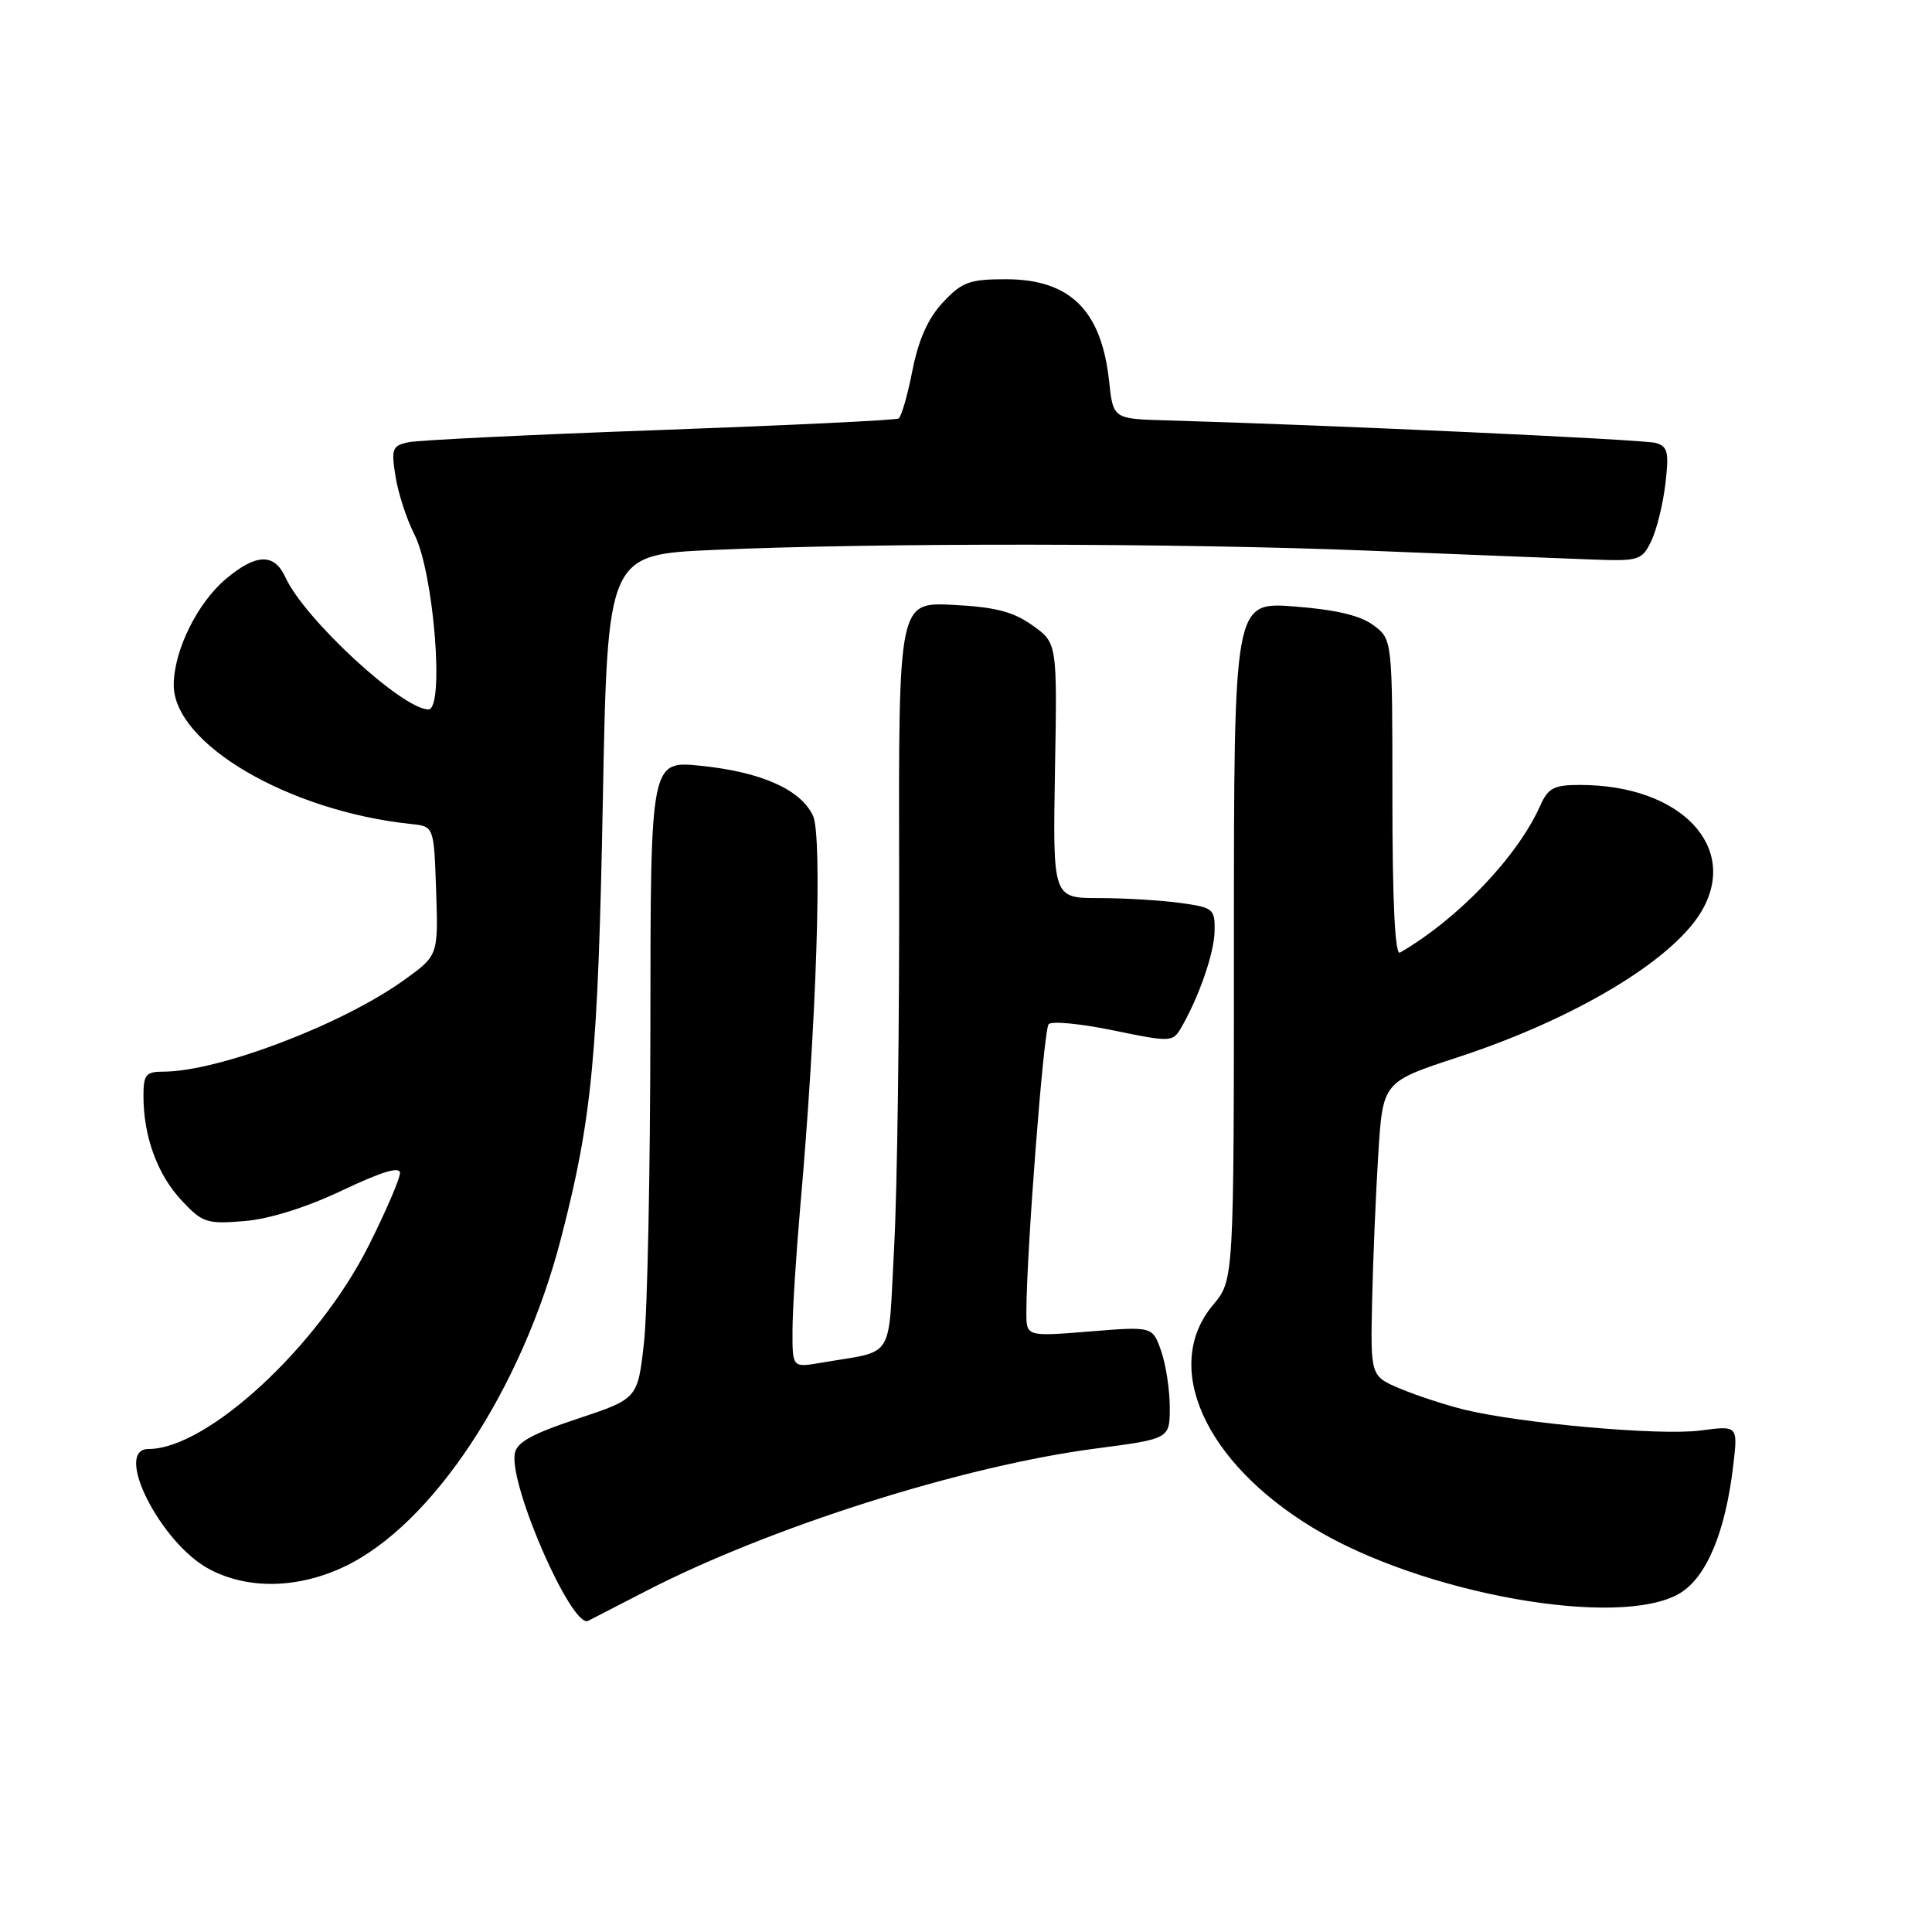 <?xml version="1.0" encoding="UTF-8" standalone="no"?>
<!DOCTYPE svg PUBLIC "-//W3C//DTD SVG 1.1//EN" "http://www.w3.org/Graphics/SVG/1.1/DTD/svg11.dtd" >
<svg xmlns="http://www.w3.org/2000/svg" xmlns:xlink="http://www.w3.org/1999/xlink" version="1.1" viewBox="0 0 256 256">
 <g >
 <path fill="currentColor"
d=" M 85.50 210.87 C 101.99 202.35 127.65 194.22 145.25 191.93 C 155.00 190.65 155.00 190.65 155.00 186.48 C 155.00 184.18 154.49 180.82 153.86 179.02 C 152.72 175.75 152.72 175.75 144.36 176.43 C 136.00 177.10 136.00 177.10 136.00 173.93 C 136.00 166.12 138.29 136.42 138.95 135.71 C 139.35 135.27 143.20 135.64 147.51 136.53 C 154.98 138.08 155.39 138.07 156.42 136.33 C 158.80 132.30 160.89 126.33 160.94 123.39 C 161.00 120.43 160.77 120.24 156.36 119.64 C 153.81 119.29 148.97 119.00 145.61 119.00 C 139.50 119.00 139.50 119.00 139.79 102.10 C 140.09 85.20 140.09 85.20 136.80 82.86 C 134.26 81.05 131.87 80.43 126.29 80.15 C 119.06 79.78 119.06 79.78 119.14 115.64 C 119.19 135.36 118.89 157.66 118.48 165.20 C 117.64 180.61 118.76 178.85 108.75 180.58 C 105.00 181.22 105.00 181.22 105.01 176.36 C 105.01 173.69 105.48 166.32 106.03 160.00 C 108.20 135.55 109.00 110.78 107.72 108.07 C 106.07 104.60 100.87 102.29 92.85 101.47 C 86.20 100.79 86.20 100.79 86.18 135.64 C 86.17 154.81 85.79 173.84 85.33 177.92 C 84.50 185.34 84.50 185.34 76.50 188.00 C 70.36 190.04 68.43 191.13 68.20 192.67 C 67.55 197.07 75.80 215.82 77.93 214.77 C 78.24 214.61 81.65 212.86 85.50 210.87 Z  M 222.63 211.09 C 226.15 208.94 228.63 202.98 229.66 194.21 C 230.29 188.89 230.29 188.89 225.31 189.55 C 220.01 190.26 201.47 188.61 194.00 186.78 C 191.53 186.17 187.72 184.92 185.55 184.01 C 181.60 182.35 181.60 182.35 181.81 172.43 C 181.93 166.97 182.30 158.19 182.63 152.92 C 183.23 143.35 183.23 143.35 193.18 140.09 C 208.58 135.04 221.51 127.32 225.40 120.85 C 230.56 112.27 222.73 104.02 209.41 104.01 C 205.91 104.00 205.14 104.40 204.09 106.75 C 201.07 113.52 193.24 121.73 185.50 126.23 C 184.85 126.61 184.50 119.52 184.50 105.77 C 184.50 84.72 184.50 84.72 181.99 82.85 C 180.27 81.56 177.00 80.78 171.49 80.36 C 163.50 79.75 163.50 79.75 163.50 124.68 C 163.50 169.62 163.50 169.62 160.75 172.89 C 153.90 181.03 159.59 193.74 174.00 202.46 C 188.49 211.24 214.74 215.89 222.63 211.09 Z  M 45.50 207.65 C 57.26 202.15 69.17 184.13 74.37 163.96 C 78.46 148.13 79.24 139.93 79.88 106.00 C 80.50 73.50 80.50 73.50 94.50 72.87 C 116.17 71.90 156.12 71.95 181.50 72.97 C 194.15 73.48 207.43 74.01 211.00 74.14 C 217.16 74.37 217.57 74.24 218.79 71.71 C 219.51 70.24 220.35 66.83 220.67 64.13 C 221.17 59.89 220.99 59.14 219.38 58.69 C 217.77 58.23 176.13 56.32 154.50 55.70 C 147.50 55.50 147.50 55.50 146.96 50.50 C 145.95 41.11 141.78 37.00 133.27 37.00 C 128.46 37.00 127.46 37.37 124.94 40.07 C 122.97 42.17 121.71 45.00 120.90 49.09 C 120.26 52.37 119.43 55.23 119.07 55.45 C 118.71 55.68 104.49 56.36 87.46 56.98 C 70.43 57.59 55.43 58.32 54.13 58.60 C 51.97 59.05 51.82 59.46 52.41 63.14 C 52.76 65.36 53.89 68.83 54.92 70.84 C 57.48 75.87 58.93 94.00 56.77 94.00 C 53.31 94.00 40.33 82.01 37.82 76.50 C 36.35 73.27 33.94 73.34 29.93 76.71 C 26.16 79.89 23.05 86.17 23.02 90.72 C 22.97 98.53 38.21 107.48 54.50 109.19 C 57.50 109.50 57.50 109.50 57.79 118.05 C 58.07 126.61 58.07 126.61 53.53 129.87 C 45.30 135.78 28.94 142.00 21.61 142.00 C 19.33 142.00 19.00 142.41 19.01 145.25 C 19.01 150.58 20.86 155.64 24.04 159.04 C 26.83 162.03 27.39 162.21 32.37 161.80 C 35.70 161.53 40.60 159.99 45.36 157.73 C 50.58 155.25 53.00 154.52 53.00 155.43 C 53.00 156.17 51.15 160.47 48.89 164.98 C 42.17 178.40 27.47 192.00 19.68 192.00 C 14.95 192.00 21.30 204.53 27.75 207.93 C 32.84 210.62 39.36 210.51 45.50 207.65 Z "/>
</g>
</svg>